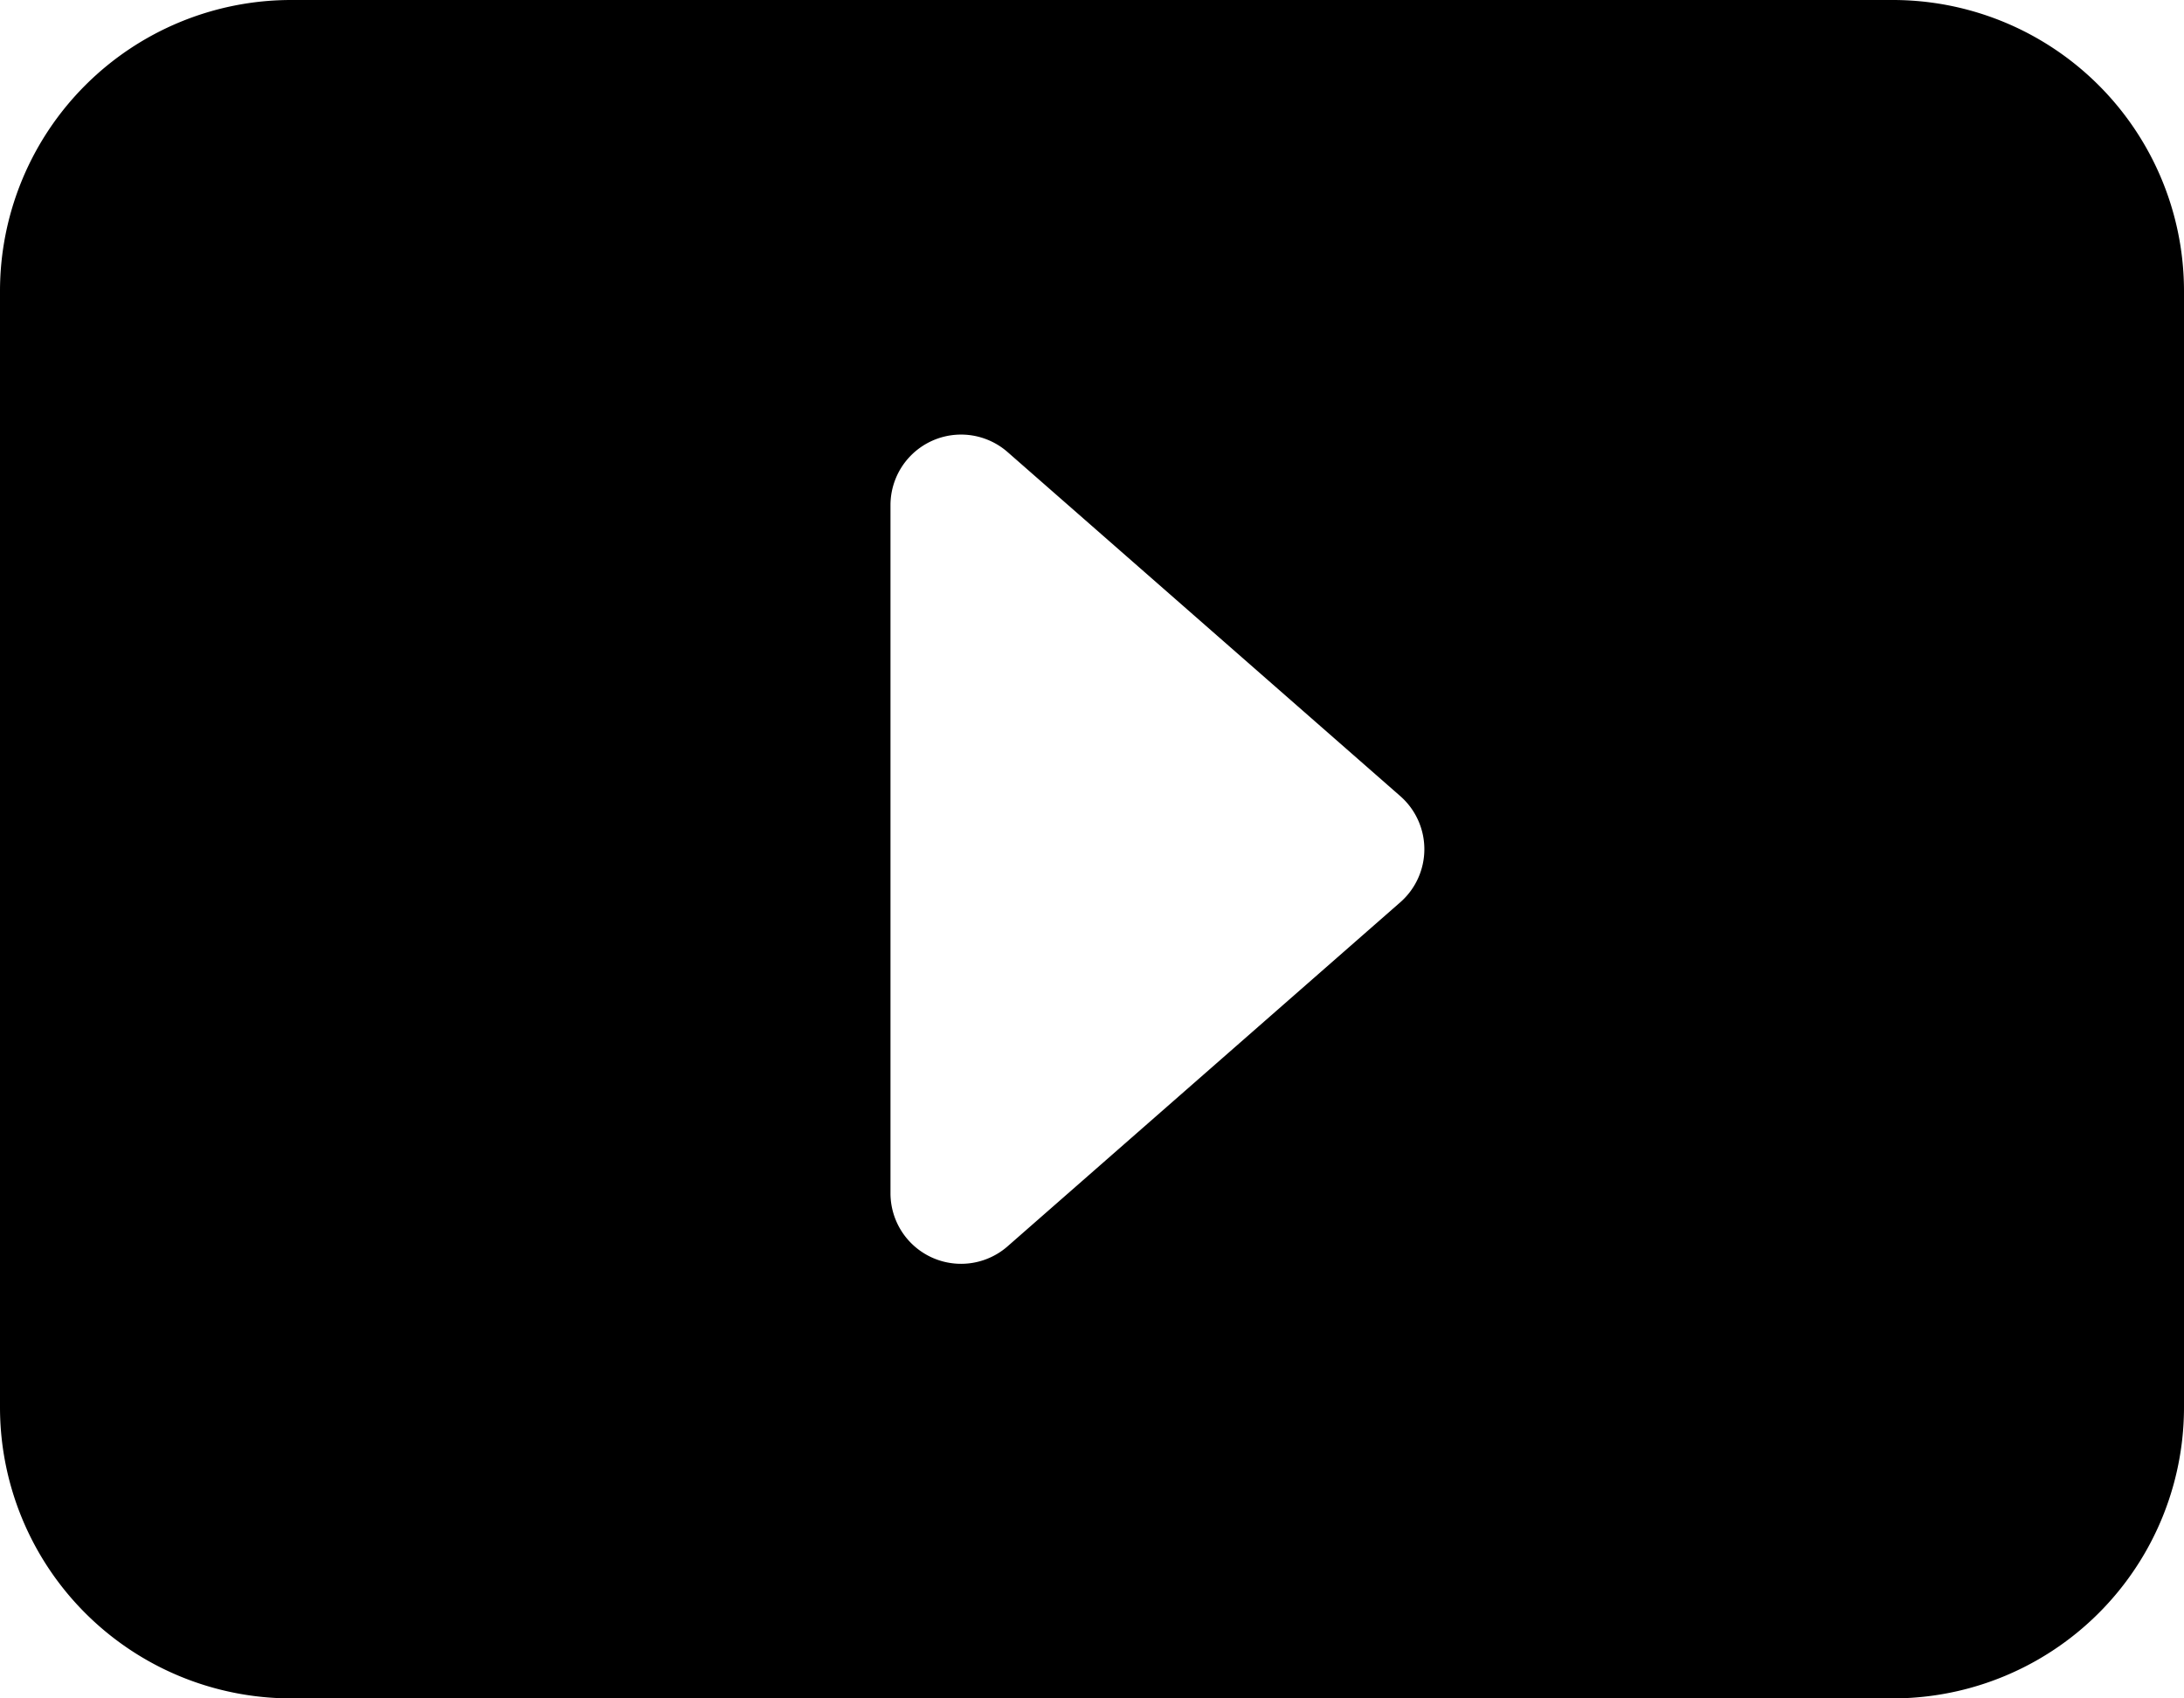 <svg xmlns="http://www.w3.org/2000/svg" width="450" height="350" viewBox="0 0 450 350">
  <path d="M390,0H60A60,60,0,0,0,0,60V290a60,60,0,0,0,60,60H390a60,60,0,0,0,60-60V60A60,60,0,0,0,390,0ZM288.522,185.938l-80.914,70.9A14.543,14.543,0,0,1,183.48,245.9V104.1a14.543,14.543,0,0,1,24.128-10.937l80.914,70.9A14.544,14.544,0,0,1,288.522,185.938Z"/>
</svg>

